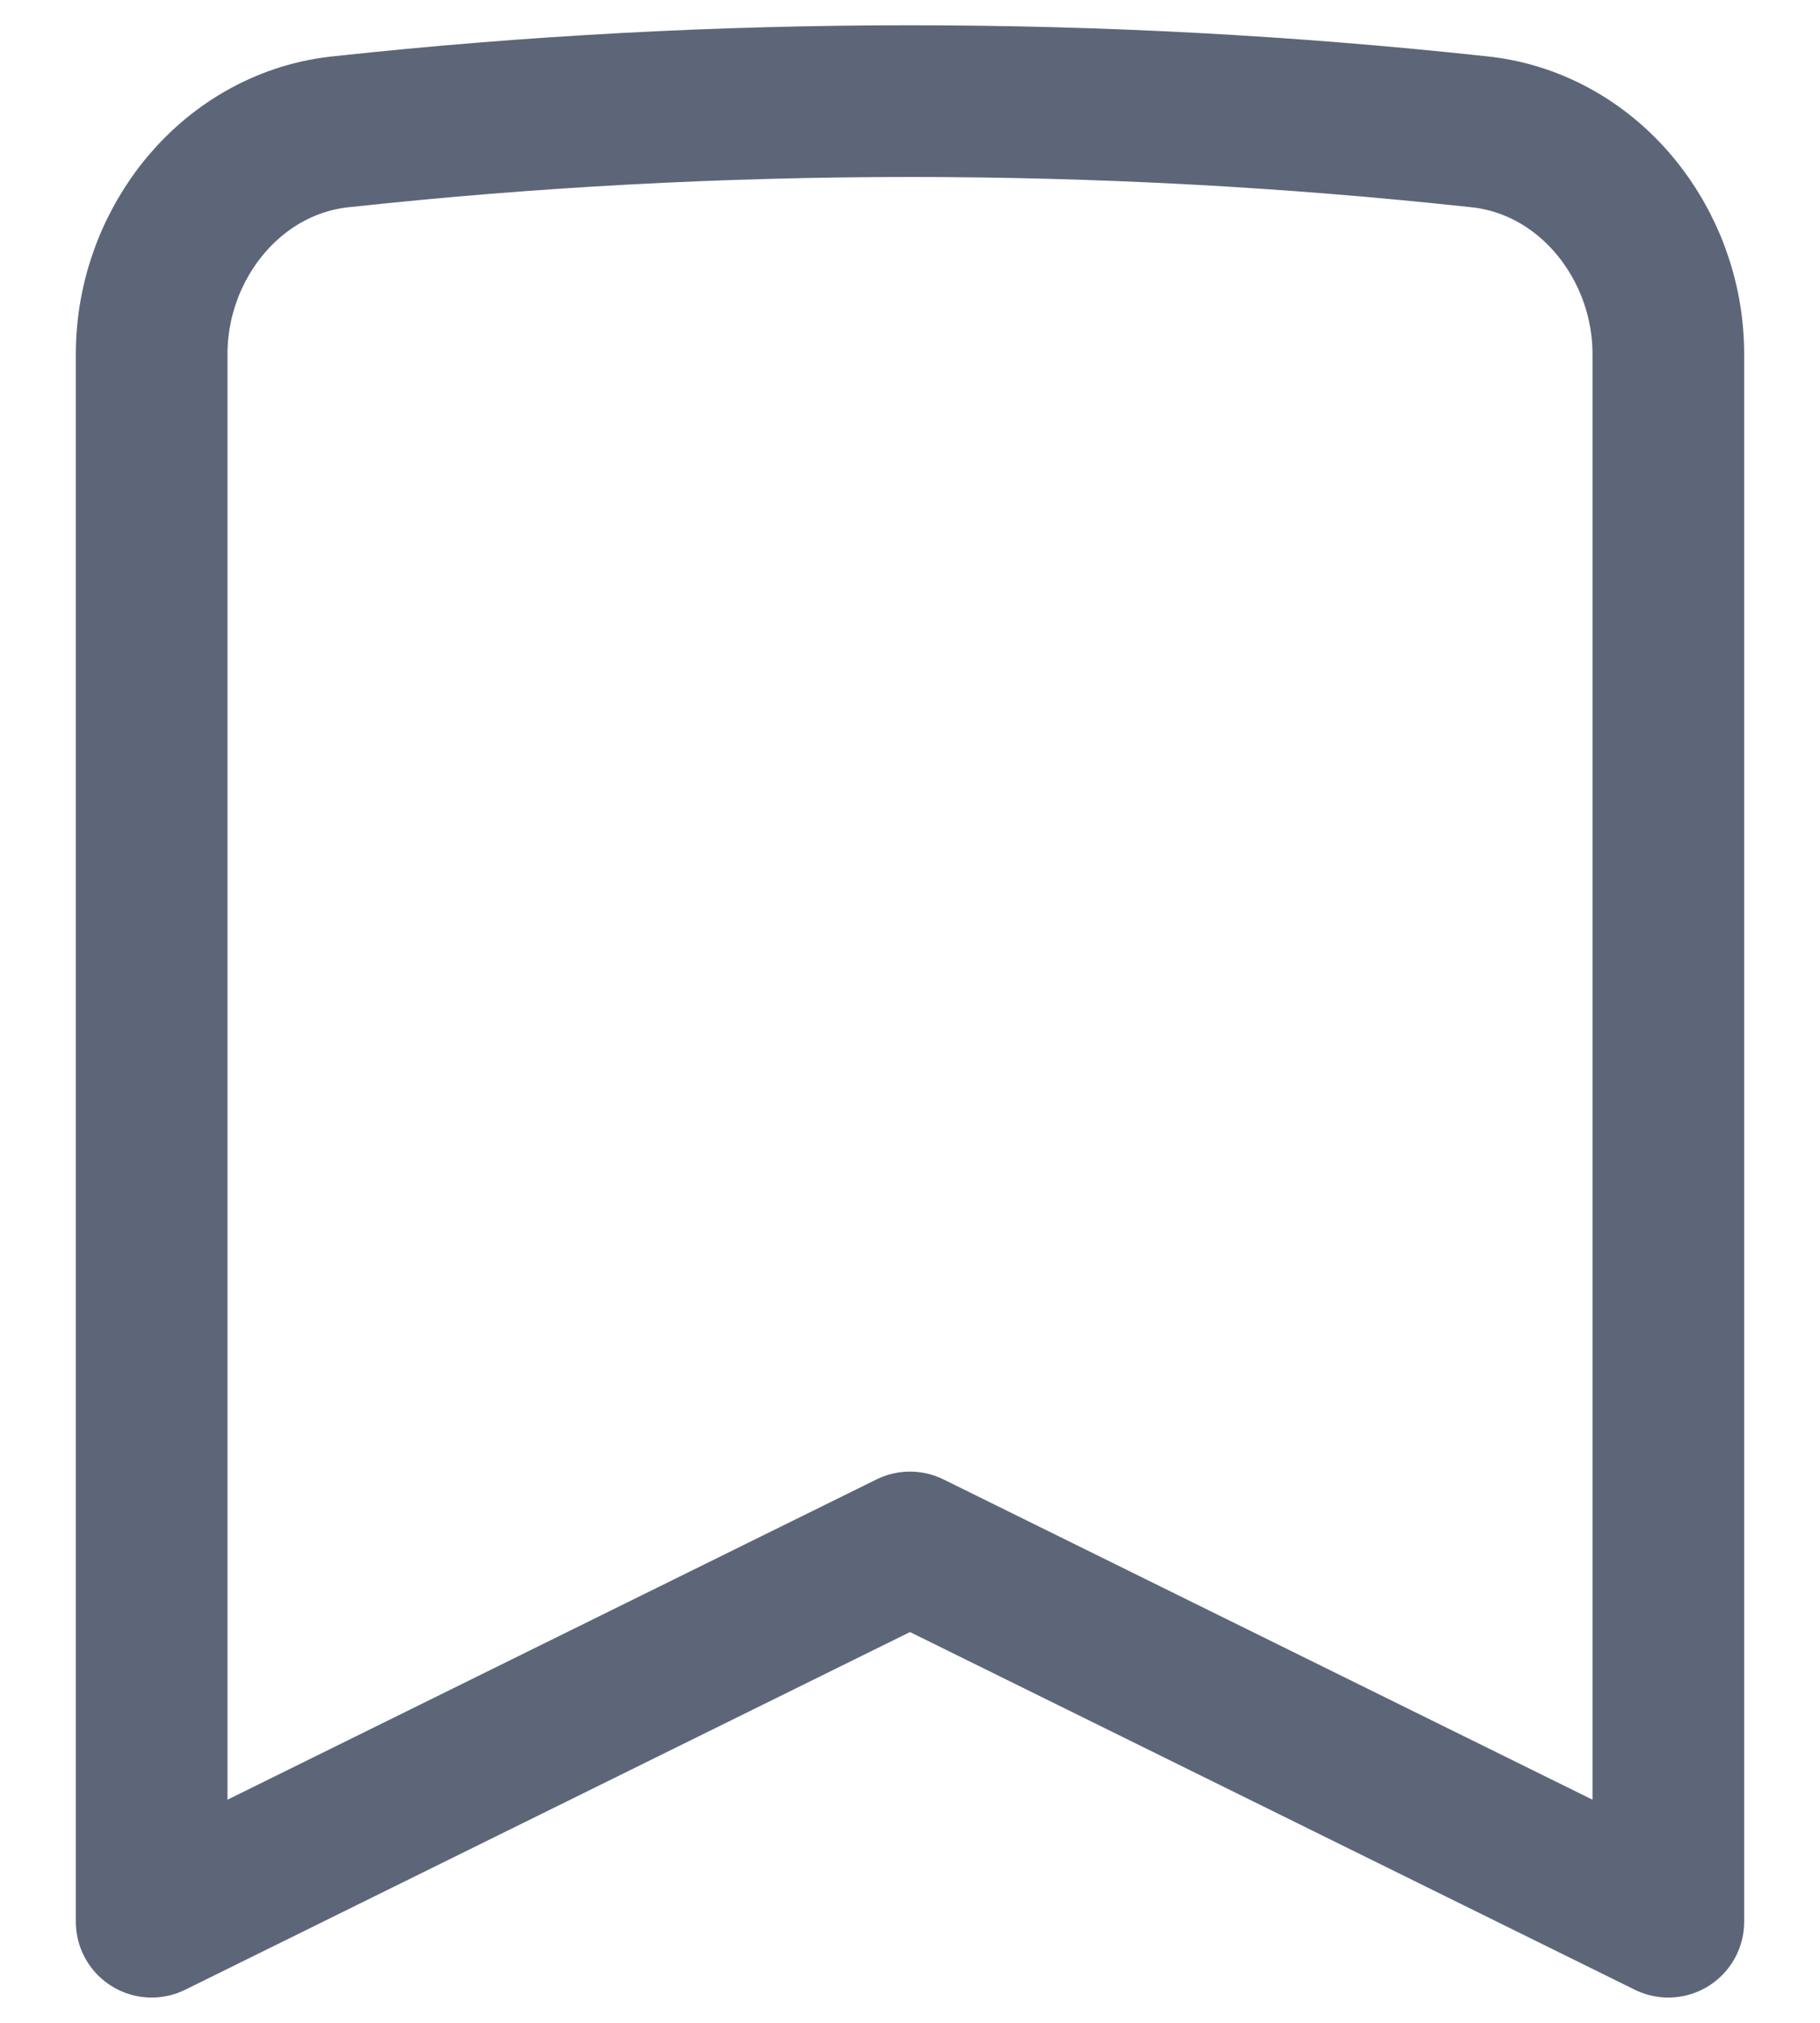 <?xml version="1.0" encoding="utf-8"?>
<!-- Generator: Adobe Illustrator 27.0.0, SVG Export Plug-In . SVG Version: 6.00 Build 0)  -->
<svg version="1.1" id="Layer_1" xmlns="http://www.w3.org/2000/svg" xmlns:xlink="http://www.w3.org/1999/xlink" x="0px" y="0px"
	 viewBox="0 0 18 20" style="enable-background:new 0 0 18 20;" xml:space="preserve">
<style type="text/css">
	.st0{fill:none;stroke:#5D6679;stroke-width:1.5;stroke-linecap:round;stroke-linejoin:round;}
</style>
<path class="st0" d="M14.6,1.3c1.1,0.1,1.9,1.1,1.9,2.2V19L9,15.3L1.5,19V3.5c0-1.1,0.8-2.1,1.9-2.2C7.1,0.9,10.9,0.9,14.6,1.3z"/>
</svg>
